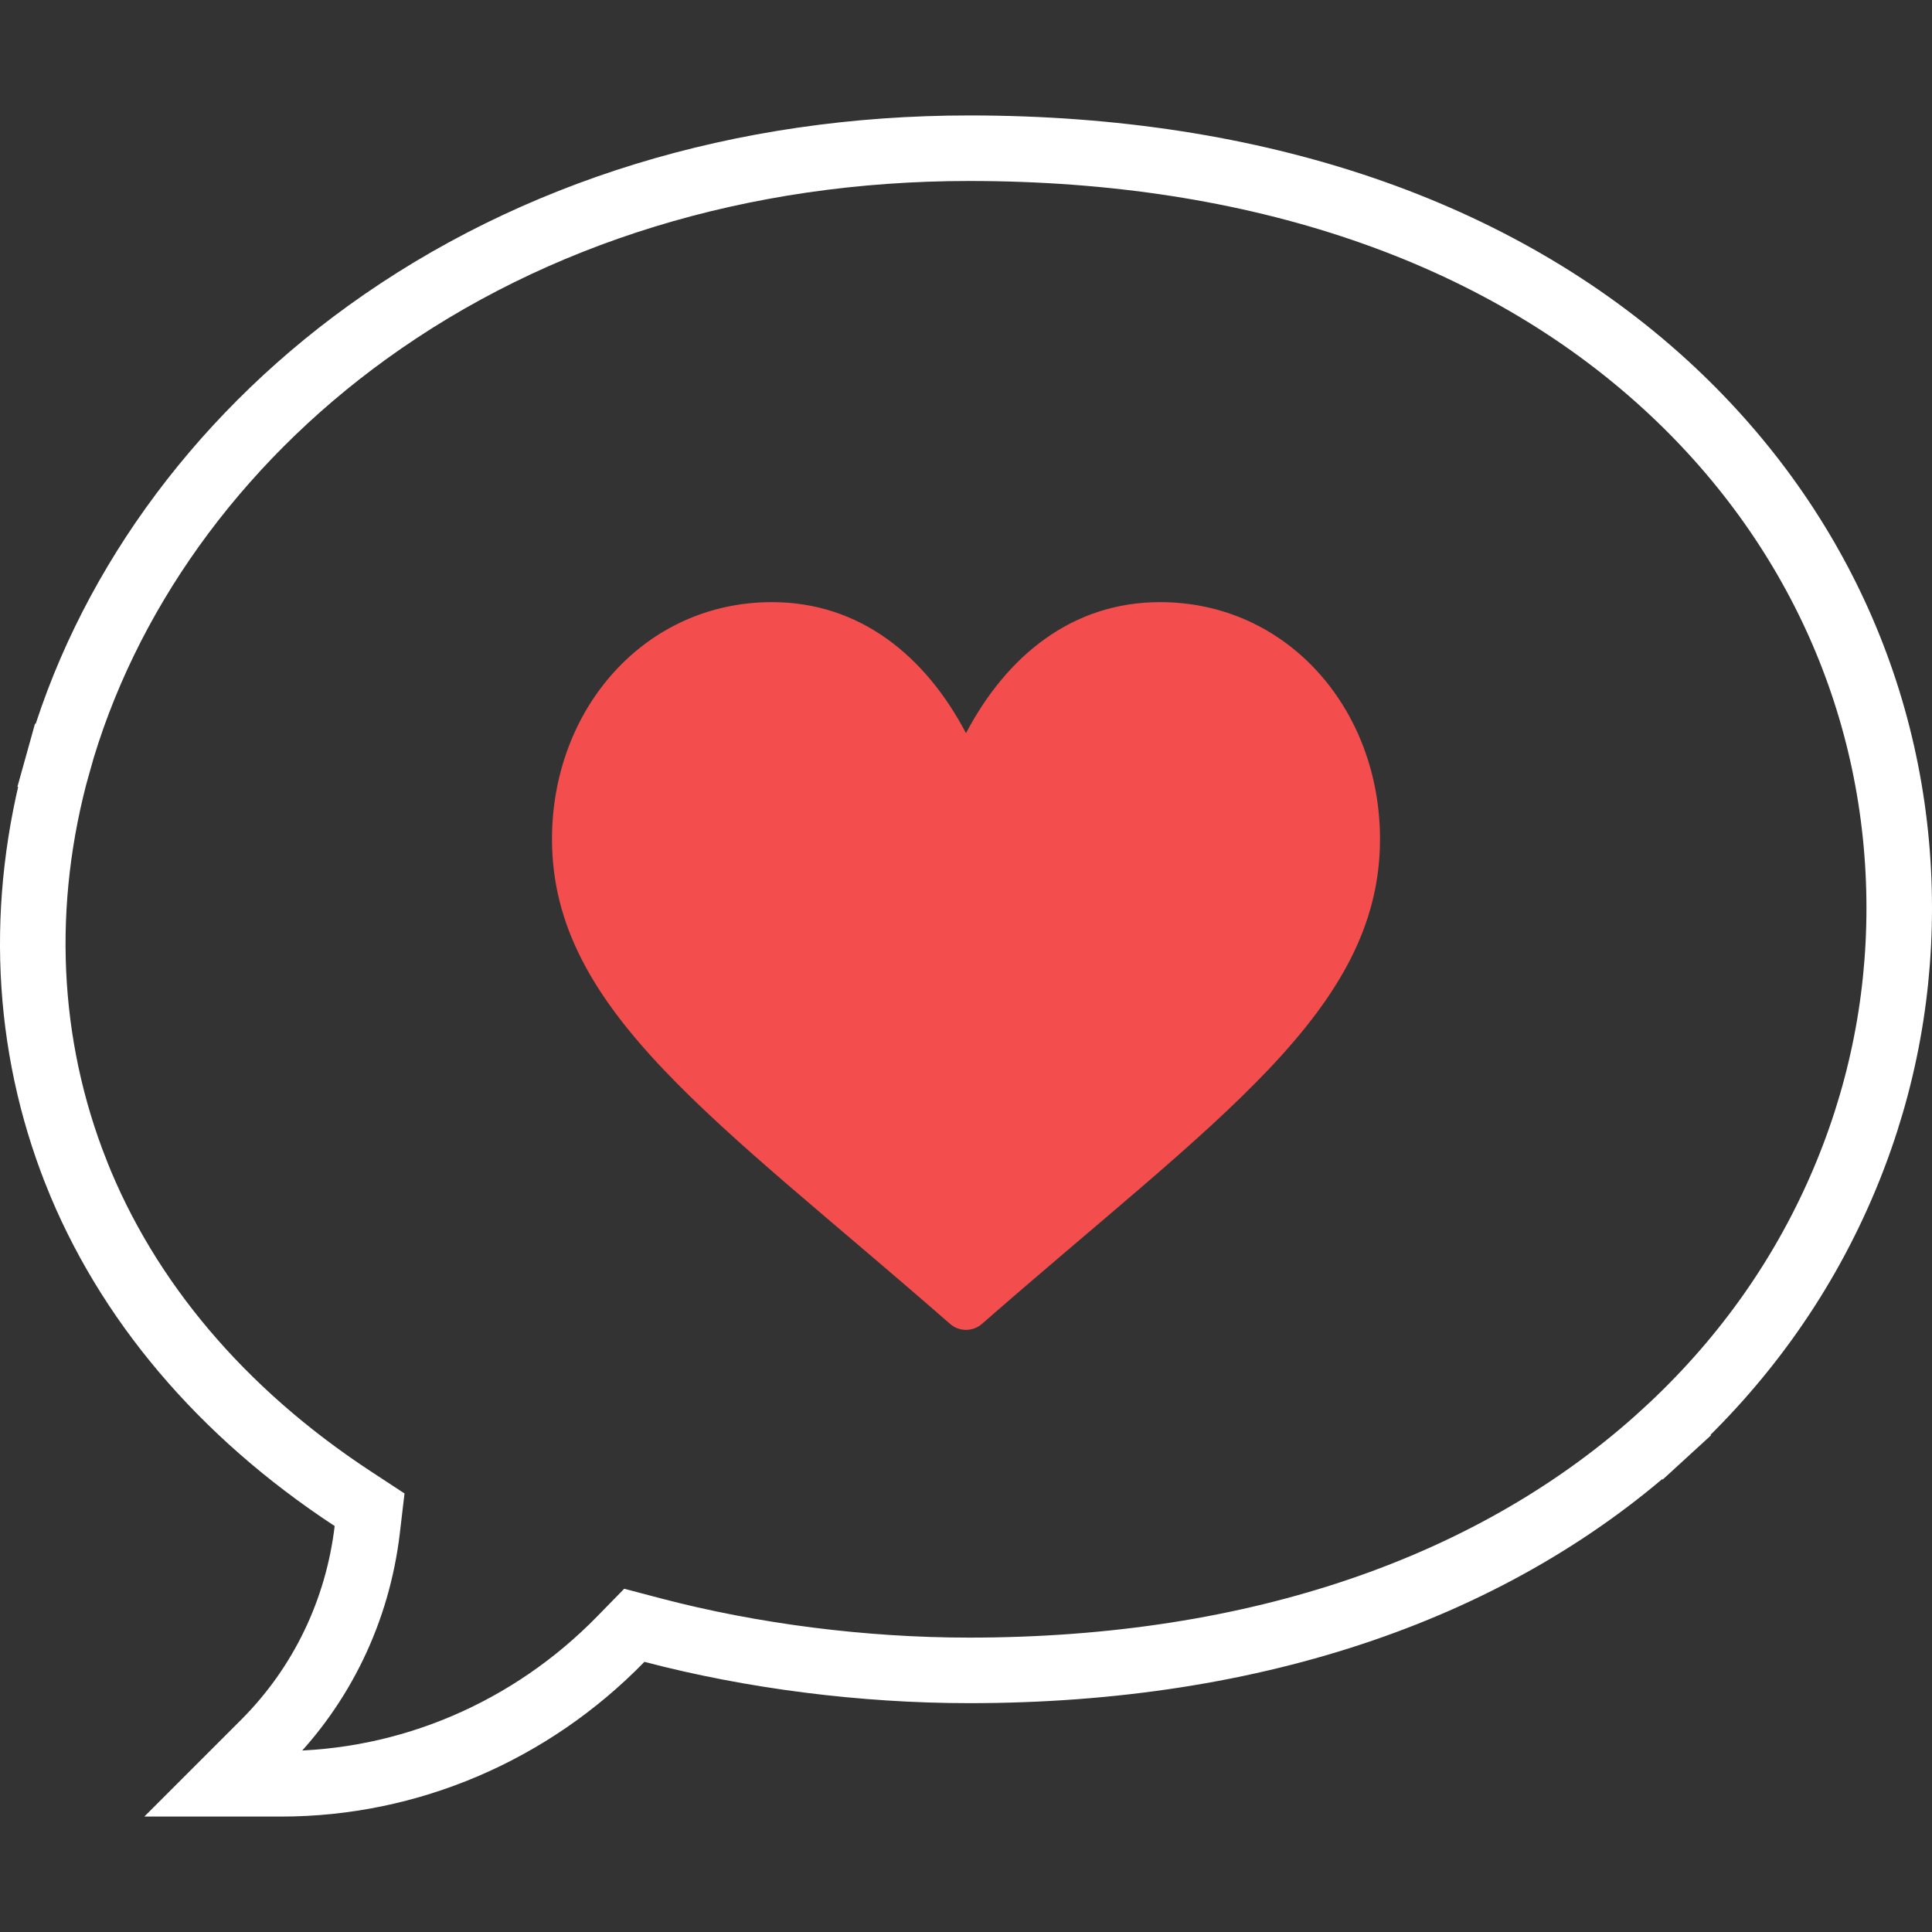 <svg width="56" height="56" viewBox="0 0 56 56" fill="none" xmlns="http://www.w3.org/2000/svg">
<rect x="0" y="0" width="56" height="56" fill="#333333" stroke="none"/>
<g clip-path="url(#clip0)">
<path d="M8.151 51.704H6.477L7.661 50.52C9.327 48.854 10.365 46.688 10.644 44.345L10.713 43.761L10.222 43.439C6.416 40.941 3.669 37.68 2.204 33.976L2.204 33.975C0.74 30.271 0.55 26.184 1.675 22.145L0.76 21.89L1.675 22.145C3.025 17.295 6.201 12.845 10.643 9.637C15.467 6.154 21.494 4.296 28.094 4.296C36.455 4.296 43.403 6.697 48.266 11.142C52.648 15.147 55.05 20.535 55.05 26.321C55.05 29.134 54.478 31.869 53.348 34.455C52.179 37.13 50.467 39.515 48.252 41.544L48.894 42.245L48.252 41.544C43.382 46.007 36.438 48.417 28.093 48.417C25.009 48.417 21.788 48.004 18.921 47.251L18.386 47.11L17.999 47.506C15.384 50.189 11.846 51.704 8.151 51.704Z" stroke="white" stroke-width="1.9"/>
<path d="M27.537 38.373C20.767 32.45 16 29.312 16 24.321C16 20.547 18.691 17.453 22.375 17.453C24.932 17.453 26.829 19.023 28 21.251C29.171 19.023 31.068 17.453 33.625 17.453C37.31 17.453 40 20.548 40 24.321C40 29.311 35.239 32.444 28.463 38.373C28.198 38.605 27.802 38.605 27.537 38.373Z" fill="#F44D4D"/>
</g>
<defs>
<clipPath id="clip0">
<rect width="56" height="56" fill="white"/>
</clipPath>
</defs>
</svg>
